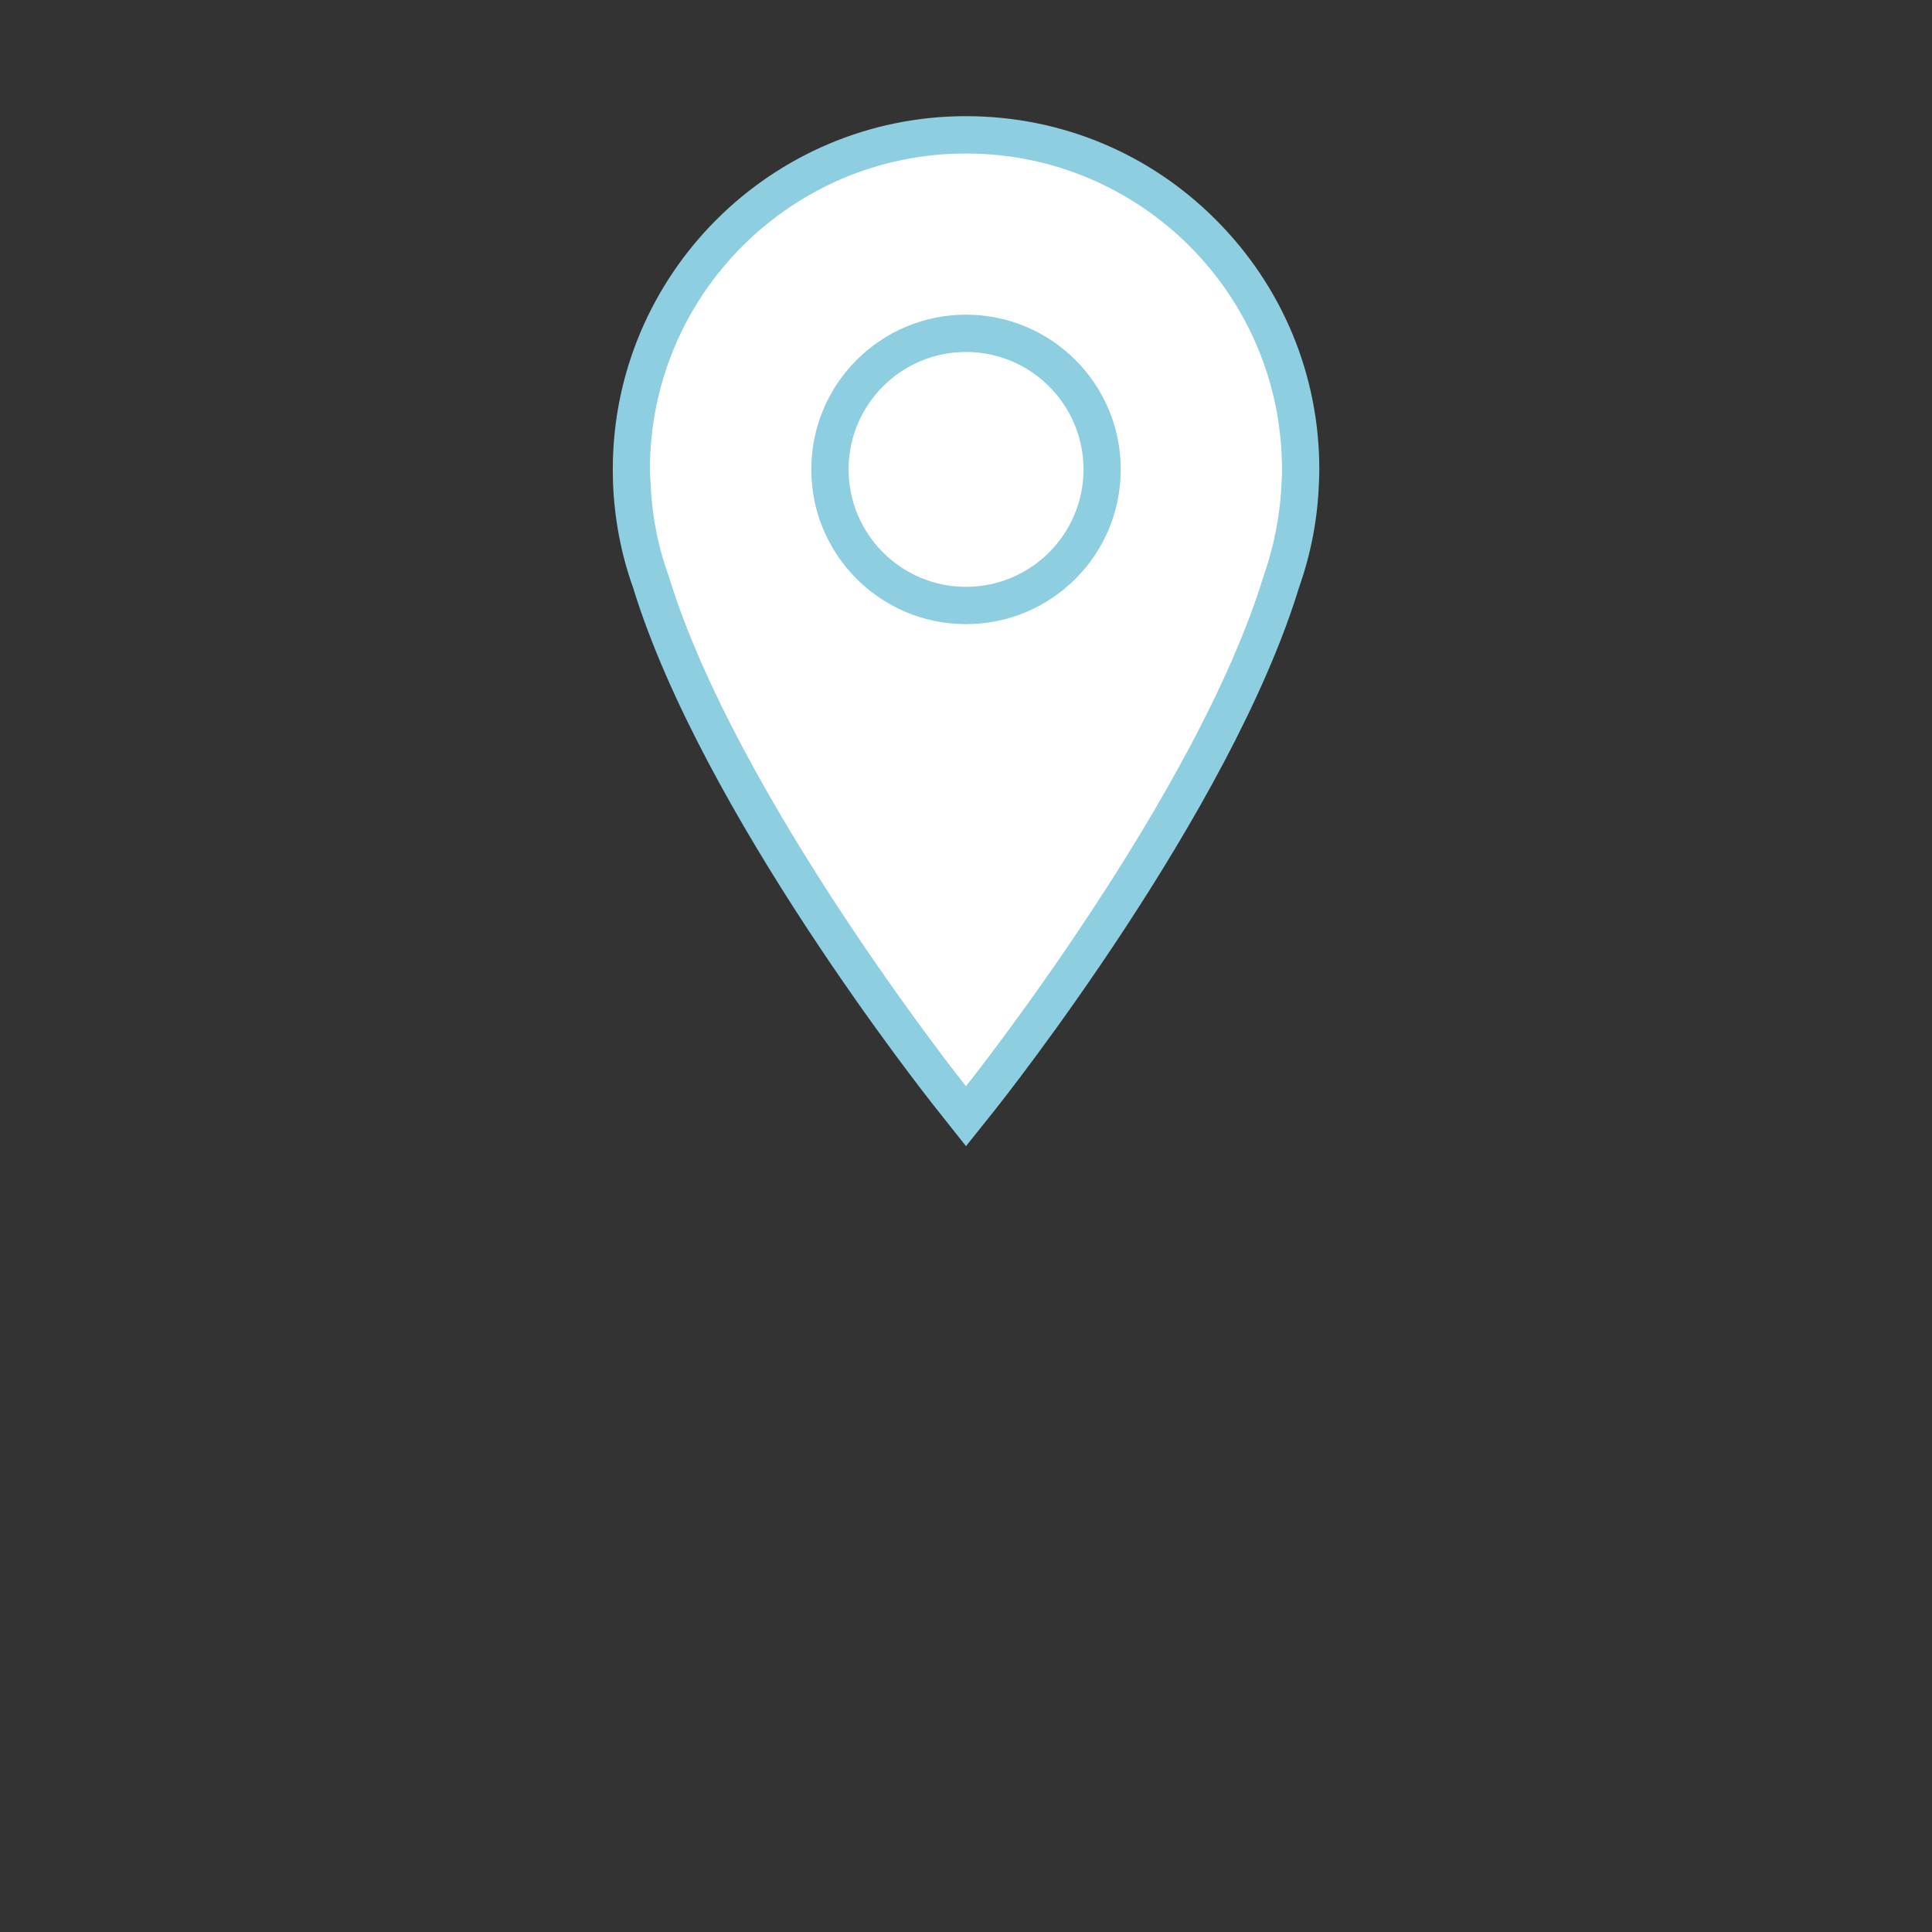 <?xml version="1.0" encoding="utf-8"?>
<!-- Generator: Adobe Illustrator 16.0.4, SVG Export Plug-In . SVG Version: 6.00 Build 0)  -->
<!DOCTYPE svg PUBLIC "-//W3C//DTD SVG 1.1//EN" "http://www.w3.org/Graphics/SVG/1.1/DTD/svg11.dtd">
<svg version="1.1" id="Layer_1" xmlns="http://www.w3.org/2000/svg" xmlns:xlink="http://www.w3.org/1999/xlink" x="0px" y="0px"
	 width="40px" height="40px" viewBox="0 0 40 40" enable-background="new 0 0 40 40" xml:space="preserve">
<rect x="0" y="0" width="40" height="40" fill="#333333" stroke="none"/>
<g>
	<path fill="#8DCEE0" d="M19.398,22.971c-0.199-0.249-4.863-6.139-6.293-10.811c-0.25-0.698-0.386-1.431-0.414-2.178
		c0-0.085-0.004-0.174-0.004-0.264c0-4.032,3.281-7.313,7.312-7.313c1.954,0,3.792,0.76,5.171,2.142
		c1.383,1.383,2.145,3.218,2.145,5.171c0,0.09-0.004,0.183-0.008,0.275c-0.025,0.737-0.164,1.47-0.411,2.167
		c-1.429,4.672-6.093,10.561-6.289,10.81l-0.607,0.76L19.398,22.971z"/>
	<path fill="#FFFFFF" d="M19.999,3.178c-3.612,0-6.543,2.928-6.543,6.54c0,0.078,0.007,0.157,0.011,0.236
		c0.025,0.688,0.15,1.347,0.375,1.964c1.394,4.587,6.157,10.572,6.157,10.572s4.767-5.983,6.164-10.57
		c0.218-0.619,0.347-1.278,0.372-1.966c0.007-0.079,0.007-0.158,0.007-0.236C26.542,6.106,23.615,3.178,19.999,3.178z"/>
	<g>
		<path fill="#8DCEE0" d="M19.999,6.515c-1.769,0-3.202,1.435-3.202,3.204c0,1.77,1.434,3.203,3.202,3.203
			c1.772,0,3.205-1.433,3.205-3.203C23.204,7.95,21.771,6.515,19.999,6.515z M19.999,12.15c-1.34,0-2.43-1.091-2.43-2.432
			c0-1.341,1.09-2.431,2.43-2.431c1.344,0,2.434,1.09,2.434,2.431C22.433,11.06,21.343,12.15,19.999,12.15z"/>
	</g>
</g>
</svg>
